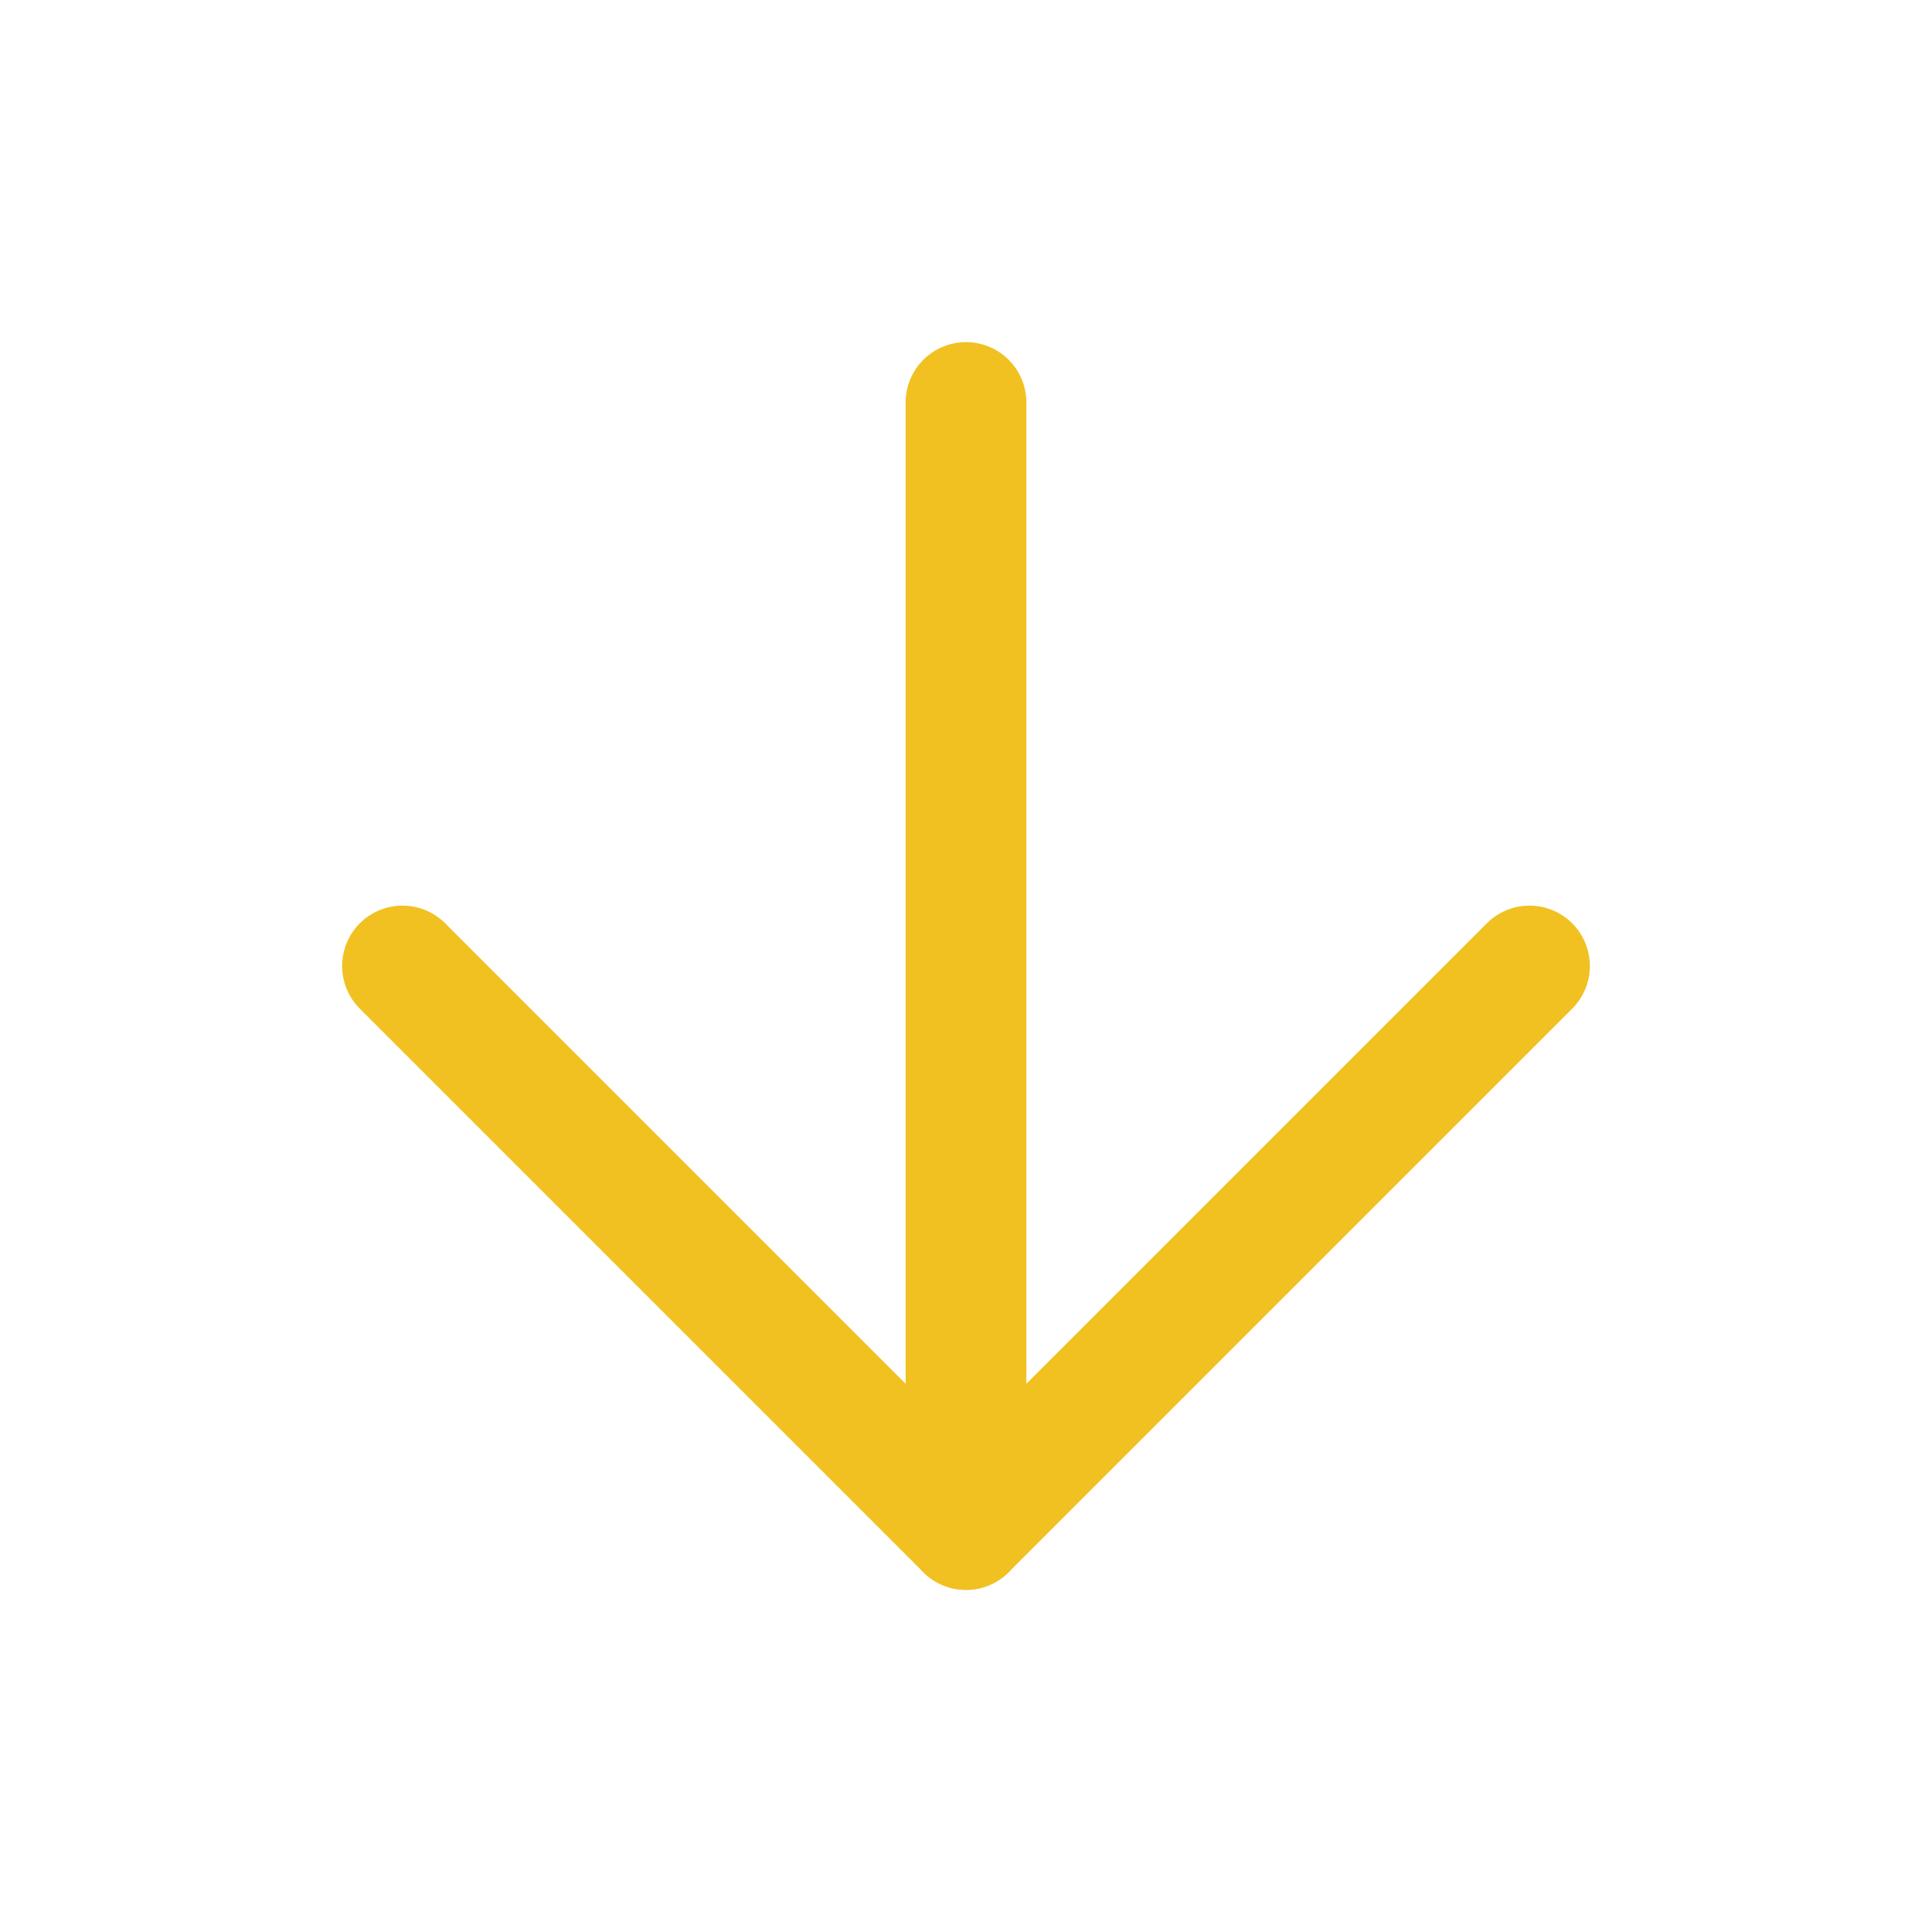<svg xmlns="http://www.w3.org/2000/svg" width="80" height="80" viewBox="0 0 24 24" fill="none" stroke="#f1c121" stroke-width="1.5" stroke-linecap="round" stroke-linejoin="round" class="feather feather-arrow-down"><line x1="12" y1="5" x2="12" y2="19"></line><polyline points="19 12 12 19 5 12"></polyline></svg>